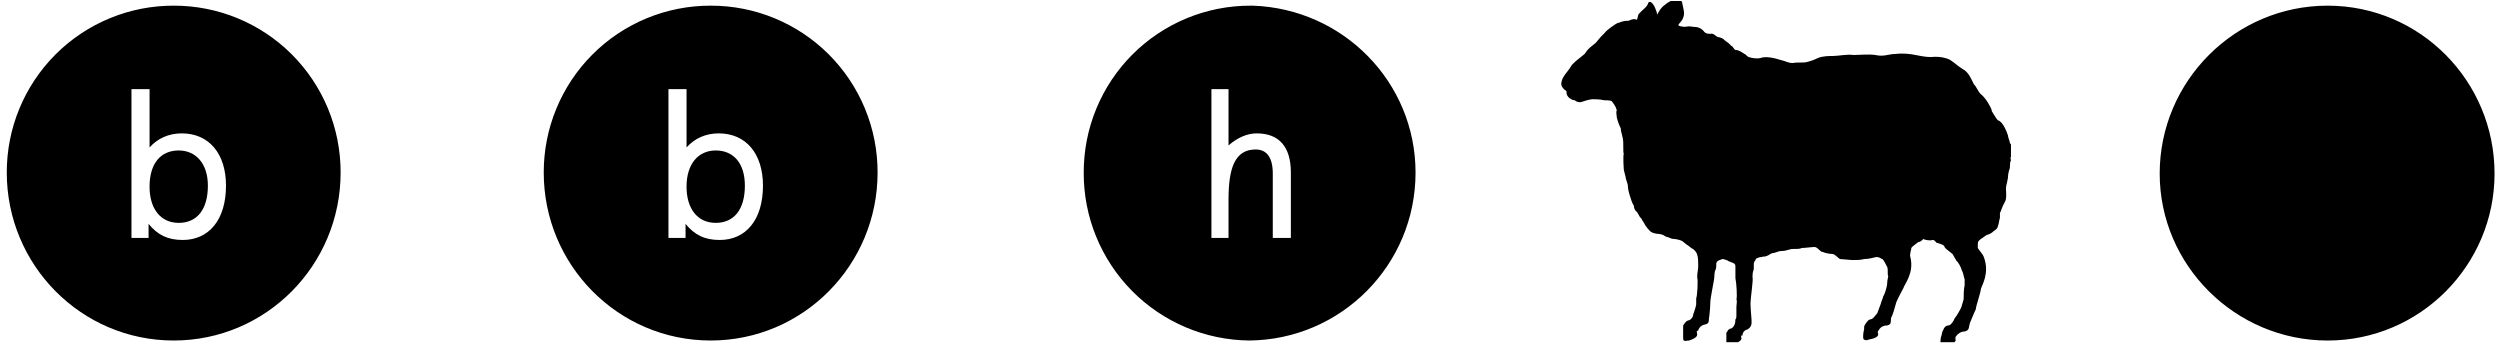 <svg width="620" height="85" viewBox="0 0 620 85" fill="none" xmlns="http://www.w3.org/2000/svg">
<g clip-path="url(#clip0_16_214)">
<path fill-rule="evenodd" clip-rule="evenodd" d="M1.68 42.802C1.666 37.362 2.728 31.973 4.804 26.944C6.879 21.916 9.928 17.347 13.774 13.5C17.621 9.653 22.19 6.605 27.218 4.529C32.247 2.454 37.636 1.392 43.076 1.405C48.516 1.392 53.905 2.454 58.934 4.529C63.962 6.605 68.531 9.653 72.377 13.5C76.224 17.347 79.273 21.916 81.348 26.944C83.424 31.973 84.486 37.362 84.472 42.802C84.472 65.743 66.017 84.447 43.076 84.447C20.135 84.447 1.68 65.743 1.68 42.802ZM45.323 59.512C51.807 59.512 56.047 54.523 56.047 46.042C56.047 38.066 51.807 33.077 45.074 33.077C41.833 33.077 39.088 34.324 37.094 36.567V22.104H32.604V59.013H36.845V55.524C39.088 58.266 41.581 59.512 45.323 59.512ZM37.09 46.291C37.09 40.555 39.832 37.315 44.322 37.315C48.563 37.315 51.554 40.555 51.554 46.042C51.554 52.027 48.812 55.271 44.322 55.271C39.832 55.271 37.09 51.782 37.09 46.291ZM134.848 42.802C134.835 37.362 135.896 31.973 137.972 26.944C140.048 21.916 143.096 17.347 146.943 13.5C150.79 9.653 155.358 6.605 160.387 4.529C165.415 2.454 170.804 1.392 176.244 1.405C181.684 1.392 187.073 2.454 192.102 4.529C197.13 6.605 201.699 9.653 205.546 13.5C209.393 17.347 212.441 21.916 214.517 26.944C216.592 31.973 217.654 37.362 217.641 42.802C217.641 65.743 199.186 84.447 176.244 84.447C153.303 84.447 134.848 65.743 134.848 42.802ZM178.491 59.512C184.979 59.512 189.216 54.523 189.216 46.042C189.216 38.066 184.979 33.077 178.245 33.077C175.005 33.077 172.26 34.324 170.266 36.567V22.104H165.776V59.013H170.017V55.524C172.256 58.266 174.749 59.512 178.491 59.512ZM170.262 46.291C170.262 40.555 173.253 37.315 177.494 37.315C181.984 37.315 184.729 40.555 184.729 46.042C184.729 52.027 181.984 55.271 177.494 55.271C173.004 55.271 170.262 51.782 170.262 46.291ZM268.764 42.802C268.751 37.362 269.813 31.973 271.888 26.944C273.964 21.916 277.012 17.347 280.859 13.5C284.706 9.653 289.275 6.605 294.303 4.529C299.332 2.454 304.721 1.392 310.161 1.405H310.659C333.105 2.153 351.055 20.359 351.055 42.802C351.055 65.743 332.603 84.198 309.908 84.447C298.934 84.364 288.441 79.934 280.729 72.128C273.016 64.321 268.714 53.775 268.764 42.802ZM315.651 43.051V59.013H320.134V42.805C320.134 36.321 317.143 33.077 311.656 33.077C309.409 33.077 306.917 34.074 304.674 36.072V22.104H300.433V59.013H304.674V49.538C304.674 41.808 306.169 37.069 311.407 37.069C314.159 37.065 315.651 39.063 315.651 43.051ZM535.603 43.051C535.603 20.11 554.307 1.405 577.249 1.405C600.197 1.405 618.648 20.11 618.648 43.051C618.648 65.746 600.197 84.451 577.249 84.451C554.307 84.447 535.603 65.743 535.603 43.051Z" fill="black"/>
<path fill-rule="evenodd" clip-rule="evenodd" d="M481.492 85.697C481.492 85.697 481.492 85.447 481.239 85.447C480.994 85.447 481.239 84.945 481.239 84.7C481.239 84.7 481.239 83.703 481.492 83.201C481.738 81.958 481.738 82.204 481.994 81.705C481.994 81.456 482.489 80.708 483.237 80.708C483.739 80.708 484.483 79.711 484.739 78.963C485.234 78.461 486.481 76.218 486.481 75.969C486.726 75.221 486.726 74.972 486.983 74.221C486.983 73.722 486.983 71.728 487.228 70.731V69.236C486.983 68.734 486.983 67.737 486.481 66.989C486.481 66.49 485.487 64.742 485.234 64.742L484.241 62.998C483.995 62.748 482.493 61.755 482.247 61.253C482.247 60.751 481.246 60.505 480.499 60.256C480.004 60.256 480.004 59.508 479.253 59.508C478.758 59.757 477.259 59.508 477.009 59.259C476.262 60.007 476.016 60.007 475.763 60.007C475.517 60.256 474.022 61.253 474.022 61.506C474.022 61.758 473.52 63.25 473.769 63.752C474.77 67.74 472.274 70.486 472.028 71.479C471.775 71.981 470.782 73.726 470.28 74.972C470.034 75.969 469.286 78.462 469.033 78.711C468.788 79.458 469.286 80.455 468.04 80.705C466.537 80.705 466.046 81.702 466.046 81.702C465.793 82.2 465.544 81.951 465.793 82.944C465.793 83.446 465.045 83.945 463.55 84.191C462.802 84.44 462.549 84.44 462.304 84.191C462.058 84.191 462.058 83.692 462.058 83.443C462.058 83.443 462.058 82.446 462.304 81.698C462.304 80.701 462.304 80.947 462.549 80.452C462.802 80.203 463.051 79.455 463.796 79.206C464.543 79.206 465.042 78.209 465.544 77.71C465.79 76.962 466.537 75.218 466.537 74.969C466.79 74.217 467.039 73.722 467.039 73.469C467.292 73.224 468.04 71.226 468.04 69.98C468.04 69.481 468.286 68.734 468.286 68.484C468.04 68.235 468.286 66.986 468.04 66.238C467.787 65.736 467.039 64.244 466.794 64.244C466.541 64.244 466.292 63.745 465.298 63.745C464.298 63.991 463.304 64.244 462.3 64.244C461.552 64.493 460.306 64.493 459.558 64.493C458.811 64.493 456.817 64.244 456.315 64.244C455.813 63.995 455.321 63.247 454.574 62.998C453.819 62.998 452.579 62.748 452.077 62.499C451.33 62.499 451.077 61.502 450.084 61.253C449.336 61.253 447.588 61.502 446.84 61.502C446.338 61.751 445.846 61.751 444.344 61.751C443.101 61.997 442.848 62.25 441.855 62.25C441.107 62.25 440.854 62.499 439.861 62.748C439.113 62.748 438.86 63.25 438.113 63.5C437.611 63.749 437.365 63.5 436.866 63.749C436.621 63.749 436.371 63.749 435.873 63.995C435.742 64.003 435.62 64.058 435.527 64.151C435.435 64.243 435.379 64.366 435.371 64.497C434.623 65.244 435.125 66.241 434.869 66.989C434.623 67.491 434.623 68.488 434.623 68.734C434.869 69.236 434.121 73.972 434.121 75.221C434.121 76.215 434.374 79.209 434.374 79.209C434.374 79.96 434.62 80.954 433.373 81.705C432.127 81.954 432.127 83.201 432.127 83.201C431.881 83.45 431.625 82.702 431.881 83.952C431.881 84.45 431.134 84.945 429.631 85.447C429.385 85.447 429.136 85.447 429.136 85.697H428.388C428.136 85.447 428.136 84.945 428.136 84.7V83.201C428.136 81.958 428.136 82.702 428.388 82.204C428.388 81.958 428.883 81.456 429.382 81.456C430.13 80.954 430.382 80.21 430.382 79.209C430.628 78.963 430.628 78.711 430.628 78.212V76.218C430.628 75.471 430.874 74.723 430.628 74.224C430.874 73.726 430.628 69.987 430.382 68.99V66.248C430.382 65.746 430.382 65.501 429.88 65.251C429.378 65.002 429.133 65.002 428.634 64.749C428.388 64.504 428.132 64.504 427.388 64.251H427.142C426.64 64.5 425.896 64.5 425.647 65.248C425.647 65.746 425.647 66.743 425.394 66.993C425.148 67.495 425.148 68.987 425.148 68.737C425.148 69.489 424.148 73.726 424.148 75.225C424.148 76.468 423.902 78.216 423.902 78.465C423.656 79.213 424.148 80.21 422.901 80.459C421.406 80.708 421.16 81.958 421.16 81.958C420.908 82.204 420.658 81.709 420.908 82.951C420.908 83.453 420.413 83.952 418.914 84.45C418.166 84.45 417.92 84.7 417.671 84.45C417.418 84.45 417.418 83.952 417.418 83.703V81.958V80.712C417.671 80.463 417.92 79.715 418.664 79.466C419.166 79.466 419.911 78.718 419.911 77.97C420.156 77.468 420.658 75.723 420.658 75.474V73.978C420.904 73.477 421.16 69.738 420.904 68.741C420.904 67.498 421.157 66.996 421.157 65.999C421.157 65.002 421.157 63.756 420.904 63.257C420.904 62.755 420.156 61.762 419.409 61.513L419.163 61.263C418.468 60.806 417.802 60.307 417.169 59.768C416.539 59.485 415.864 59.315 415.175 59.266C414.427 59.266 413.679 58.764 413.427 58.764C413.181 58.764 412.932 58.518 412.433 58.265C412.433 58.265 411.685 58.016 411.433 58.016C410.685 58.016 409.439 57.77 408.944 57.019C408.445 56.502 408.025 55.914 407.697 55.274C407.423 54.874 407.174 54.458 406.95 54.028C406.697 54.028 406.448 53.28 405.949 52.533C405.447 52.283 405.201 51.536 405.201 51.037C404.699 50.286 404.454 49.289 404.208 48.541C403.955 47.794 403.706 46.797 403.706 46.045C403.706 45.547 402.958 43.802 403.204 44.055C402.958 43.303 402.702 42.061 402.702 42.061C402.702 42.061 402.456 38.817 402.702 38.069C402.456 38.069 402.702 35.324 402.456 34.331C402.21 33.084 401.954 32.582 401.954 31.835C401.514 30.964 401.18 30.043 400.961 29.093C400.961 28.594 400.708 27.847 400.961 27.348C400.961 27.099 400.708 26.85 400.708 26.6C400.436 26.065 400.102 25.563 399.714 25.105C399.469 24.856 397.966 24.856 397.72 24.856C396.973 24.606 395.224 24.606 394.979 24.606C394.231 24.606 392.735 25.108 391.981 25.354C390.987 25.354 390.987 25.105 390.485 24.856C389.738 24.856 388.99 24.108 388.99 24.108C388.488 23.609 388.488 23.111 388.488 22.612C387.74 22.114 386.992 21.366 387.242 20.369C387.494 18.874 388.744 17.877 389.492 16.631C389.987 15.633 391.486 14.636 392.981 13.387C393.975 11.891 394.227 11.891 395.723 10.645C396.716 9.399 397.218 8.9 397.966 8.153C398.468 7.405 400.708 5.909 401.21 5.66H401.463C402.161 5.32 402.929 5.149 403.706 5.162C404.208 5.162 404.952 4.414 405.949 4.912C406.195 4.414 406.195 3.666 406.451 3.417L407.199 2.669C407.701 2.171 408.445 1.669 408.694 0.921C408.947 -0.076 409.941 0.672 410.443 1.918C410.688 2.666 410.945 2.915 410.945 3.663C411.19 3.164 411.44 2.915 411.692 2.416C411.938 2.167 412.187 1.669 412.939 1.17C413.686 0.422 414.933 0.173 415.182 -0.578H416.677C416.93 -0.329 416.93 0.17 417.179 0.668C417.425 2.164 417.927 3.161 417.425 4.407C416.93 5.902 414.936 6.401 417.678 6.65C418.426 6.65 418.671 6.401 419.921 6.65C420.915 6.65 421.915 6.899 422.663 7.896C422.908 8.146 423.165 8.395 424.158 8.395C424.906 8.146 425.405 8.893 425.907 9.143C426.9 9.388 427.153 9.388 427.9 10.139C428.648 10.638 428.648 10.638 429.396 11.386C429.898 11.635 429.898 12.133 430.396 12.386C431.144 12.386 431.892 12.885 432.64 13.383C432.885 13.383 433.142 13.885 433.633 14.131C434.388 14.38 435.627 14.63 436.631 14.38C437.877 13.882 440.121 14.38 441.616 14.882C442.862 15.132 443.364 15.63 444.614 15.63C445.86 15.381 447.356 15.63 448.104 15.381C449.054 15.16 449.975 14.825 450.845 14.384C452.092 13.885 453.587 13.885 454.588 13.885C455.83 13.885 458.323 13.383 459.572 13.636C461.321 13.636 463.315 13.387 465.056 13.636C467.306 14.134 468.3 13.387 470.048 13.387C472.042 13.137 473.783 13.387 475.033 13.636C477.529 14.134 478.031 14.134 479.024 14.134C481.52 13.885 483.514 14.633 484.016 15.132C484.511 15.381 485.512 16.378 486.751 17.125C488.253 17.873 489.001 19.867 489.5 20.864C490.247 21.612 490.493 22.609 491.241 23.357C491.989 23.855 492.989 25.351 493.235 25.849C493.488 26.351 493.983 27.095 493.983 27.597C494.485 28.345 494.983 29.342 495.478 29.841C496.724 30.09 497.728 32.835 497.974 33.583C497.974 34.081 498.476 35.078 498.476 35.577C498.722 35.577 498.722 35.826 498.722 36.075V38.817C498.476 39.316 498.722 39.565 498.722 39.814C498.476 40.063 498.476 40.811 498.476 41.06C498.476 41.313 498.476 41.808 498.23 42.306C497.978 43.303 497.978 43.806 497.978 44.055C497.732 45.55 497.476 46.045 497.476 46.797C497.476 47.295 497.728 49.289 497.23 50.037C496.482 51.283 496.236 52.533 495.984 52.782V54.025C495.738 54.776 495.738 55.524 495.482 56.019C495.482 56.521 494.987 57.016 494.488 57.265C494.017 57.762 493.408 58.109 492.74 58.262C492.245 58.511 491.747 59.01 491.244 59.259C490.742 59.761 490.497 59.761 490.497 60.505V61.502C490.742 62.001 491.743 62.998 491.992 63.749C493.495 67.737 491.497 70.728 491.244 71.725C491.244 72.476 489.998 75.966 489.998 76.713C489.503 77.71 488.503 80.203 488.503 80.203C488.257 80.95 488.503 81.951 487.257 82.197C486.01 82.197 485.263 83.194 485.263 83.194C485.263 83.443 484.768 83.194 485.017 84.44C484.771 84.938 484.269 85.437 482.774 85.686H481.492V85.697Z" fill="black"/>
</g>
<defs>
<clipPath id="clip0_16_214">
<rect width="618.353" height="84.617" fill="white" transform="translate(0.988 0.244)"/>
</clipPath>
</defs>
</svg>
